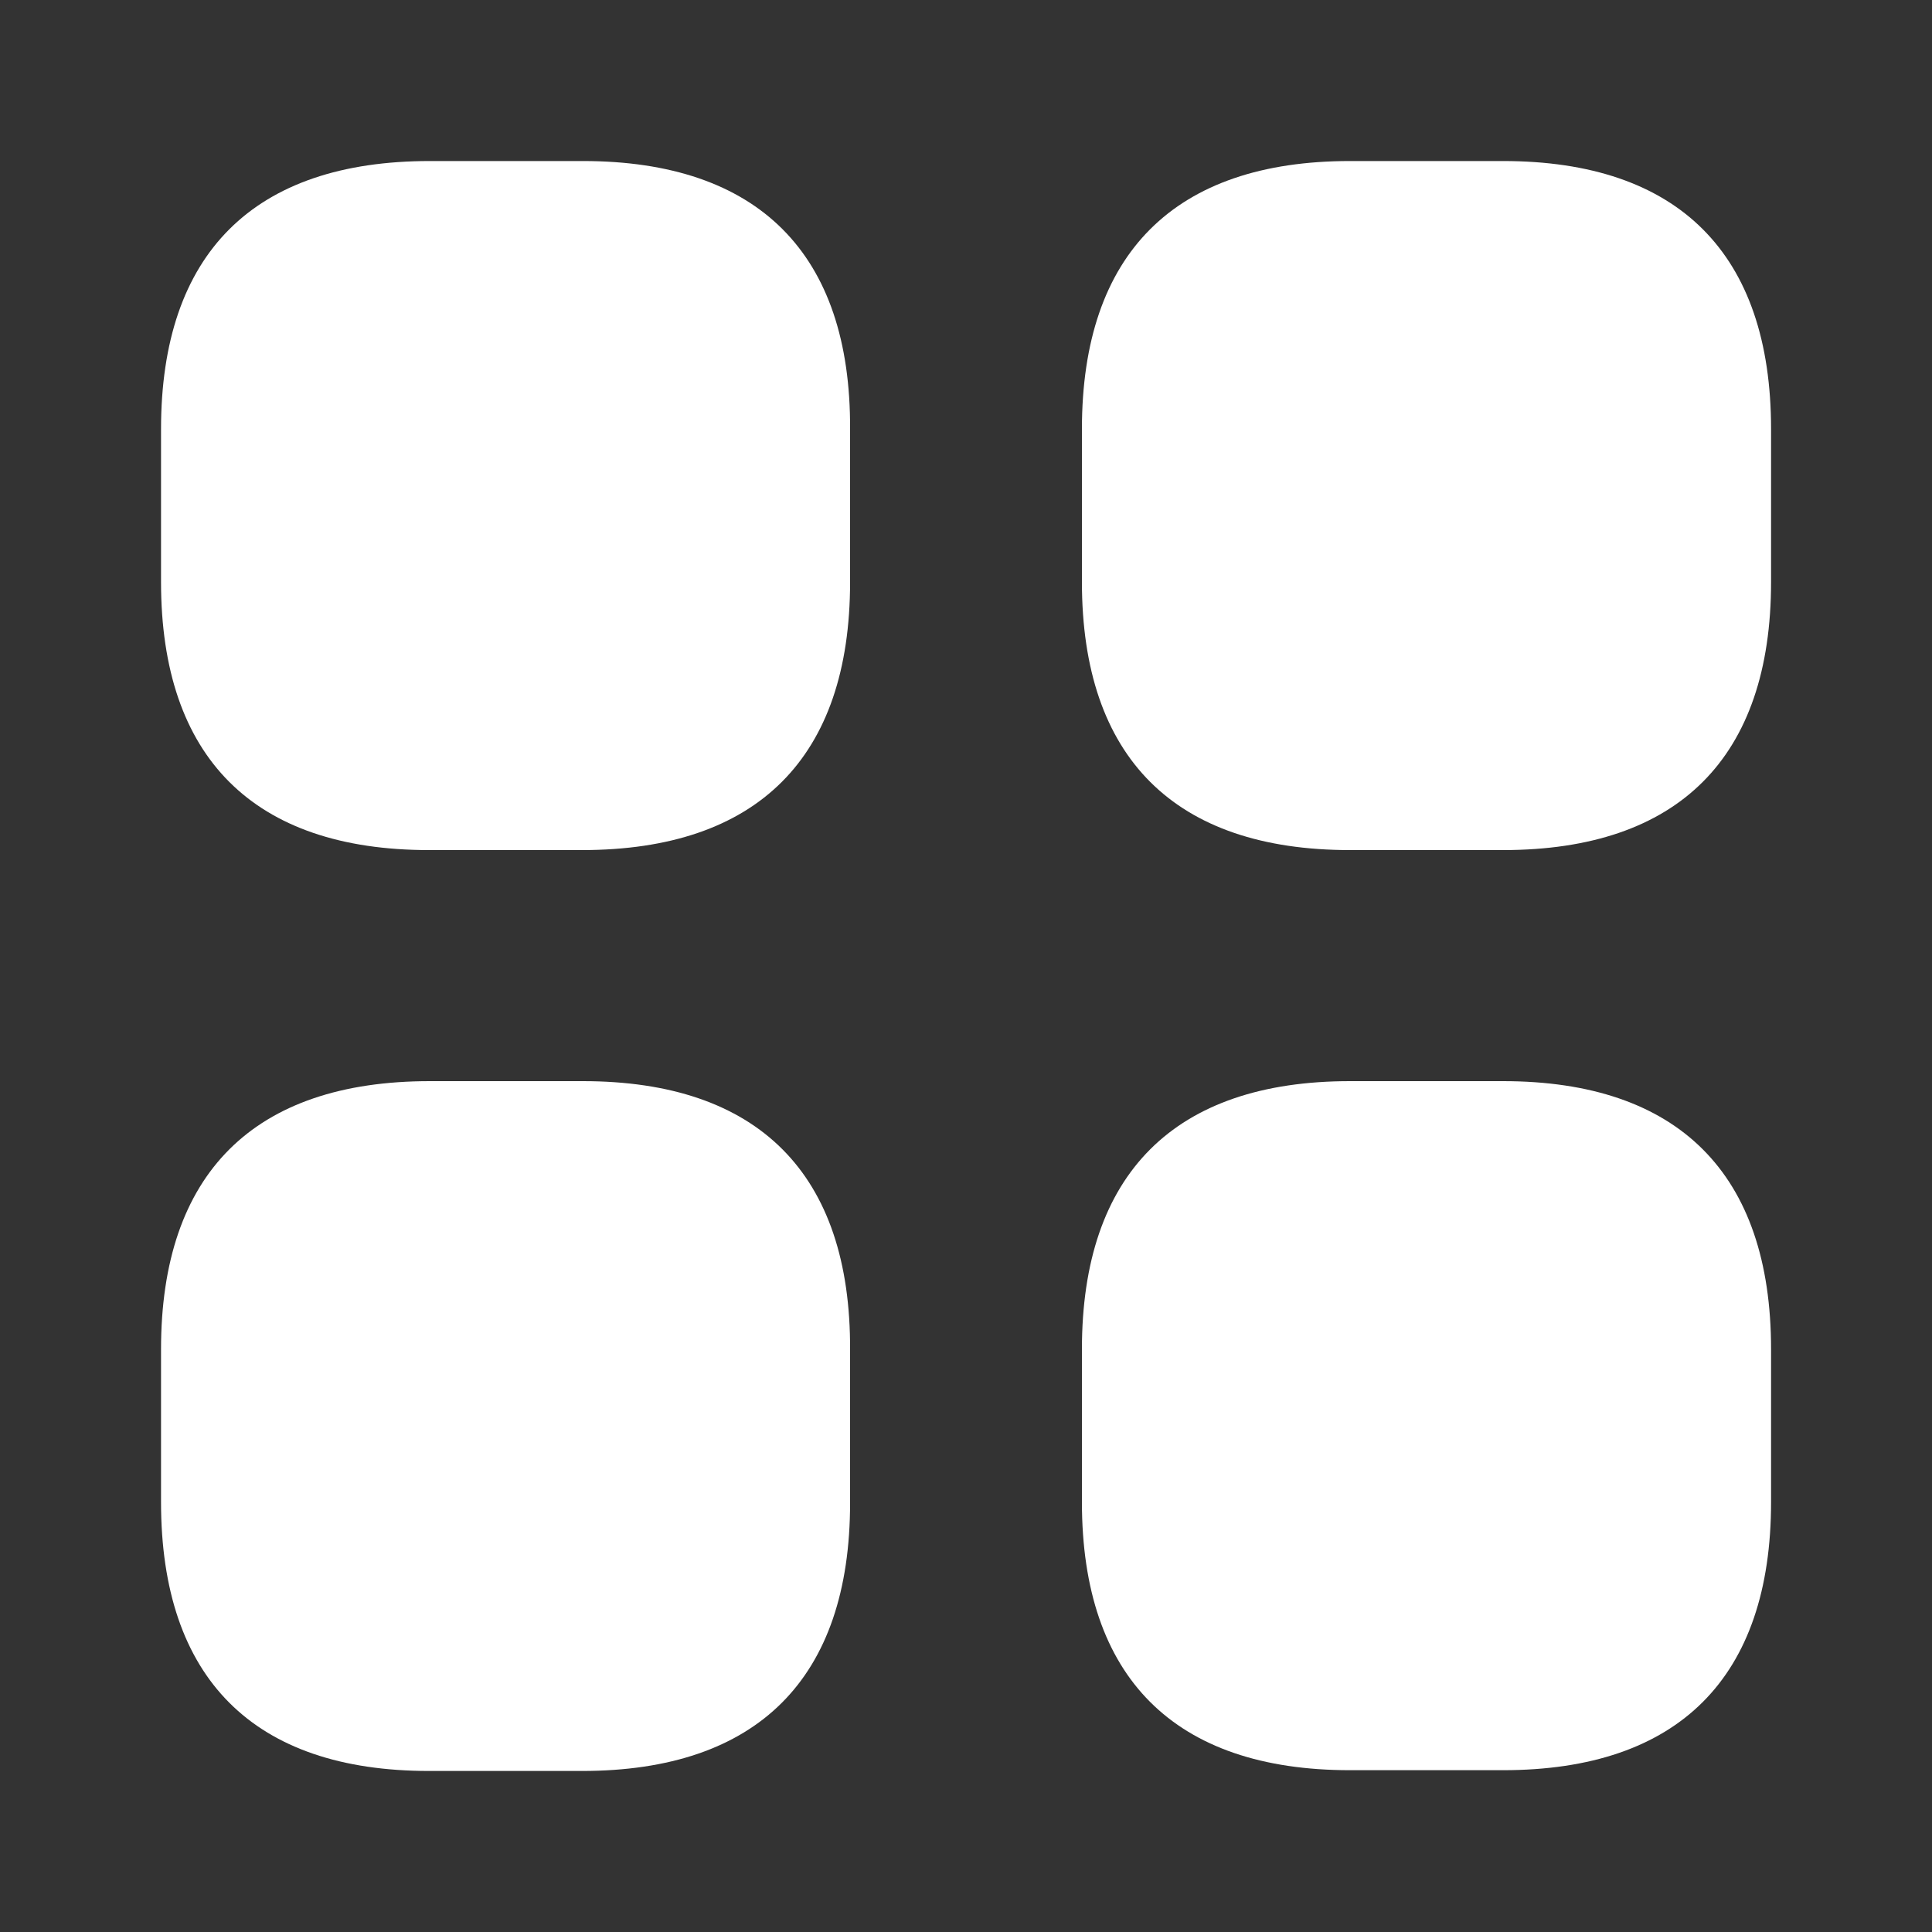 <svg width="20" height="20" viewBox="0 0 20 20" fill="none" xmlns="http://www.w3.org/2000/svg">
<rect x="0" y="0" width="20" height="20" fill="#333333" stroke="none"/>
<path d="M6.034 1.667H4.45C2.625 1.667 1.667 2.625 1.667 4.442V6.025C1.667 7.842 2.625 8.8 4.442 8.8H6.025C7.842 8.8 8.8 7.842 8.8 6.025V4.442C8.809 2.625 7.85 1.667 6.034 1.667Z" fill="white"/>
<path d="M15.559 1.667H13.975C12.159 1.667 11.2 2.625 11.2 4.442V6.025C11.2 7.842 12.159 8.8 13.975 8.8H15.559C17.375 8.8 18.334 7.842 18.334 6.025V4.442C18.334 2.625 17.375 1.667 15.559 1.667Z" fill="white"/>
<path d="M15.559 11.192H13.975C12.159 11.192 11.2 12.15 11.2 13.967V15.55C11.2 17.367 12.159 18.325 13.975 18.325H15.559C17.375 18.325 18.334 17.367 18.334 15.55V13.967C18.334 12.15 17.375 11.192 15.559 11.192Z" fill="white"/>
<path d="M6.034 11.192H4.45C2.625 11.192 1.667 12.15 1.667 13.967V15.55C1.667 17.375 2.625 18.333 4.442 18.333H6.025C7.842 18.333 8.8 17.375 8.8 15.558V13.975C8.809 12.15 7.85 11.192 6.034 11.192Z" fill="white"/>
</svg>
